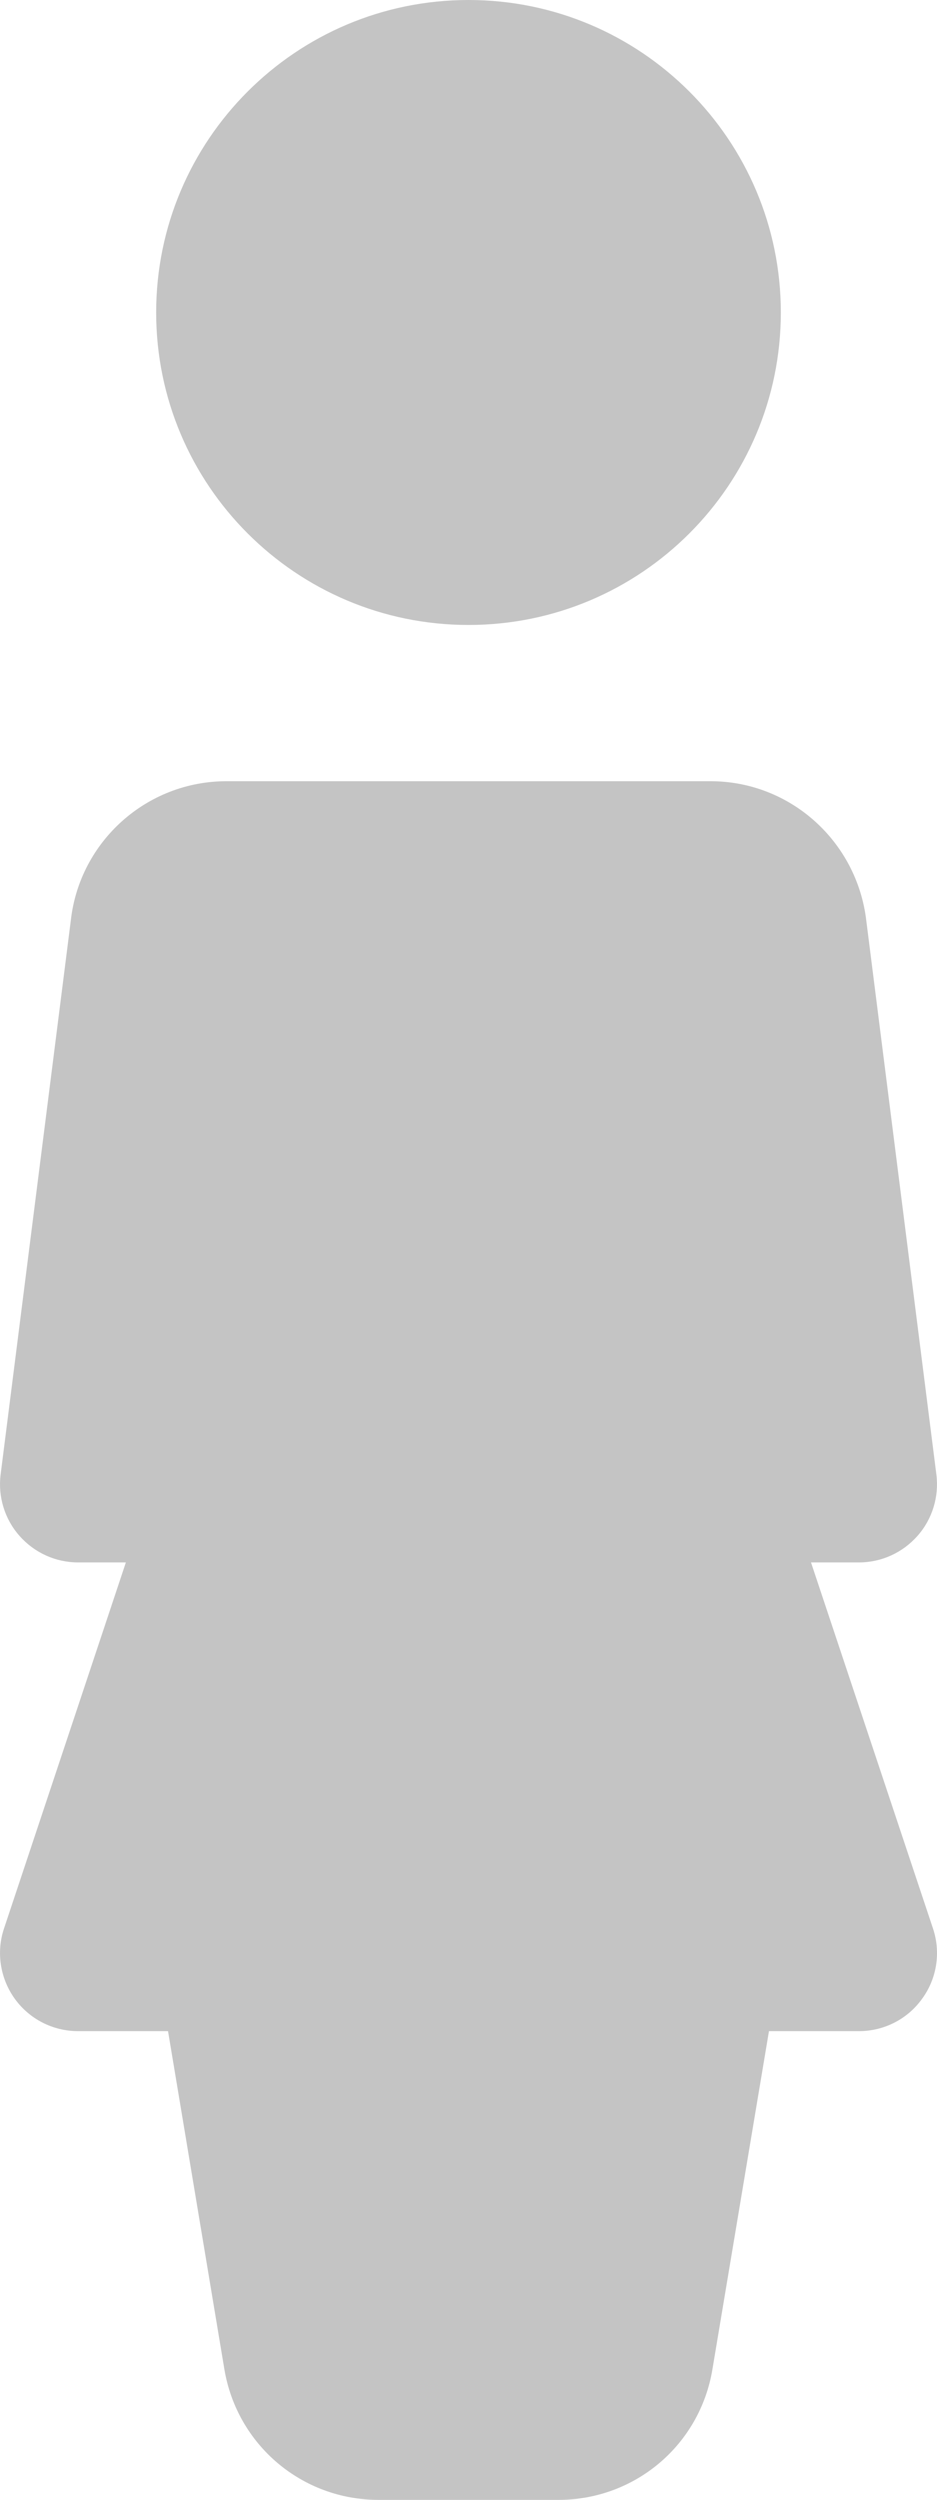 <svg width="15" height="40" viewBox="0 0 15 40" fill="none" xmlns="http://www.w3.org/2000/svg">
<path d="M7.5 10C10.261 10 12.5 7.761 12.5 5C12.5 2.239 10.261 0 7.5 0C4.739 0 2.5 2.239 2.5 5C2.5 7.761 4.739 10 7.5 10Z" fill="#C4C4C4"/>
<path d="M12.983 25H13.75C14.11 25 14.45 24.845 14.688 24.575C14.925 24.308 15.035 23.948 14.99 23.593L13.868 14.73C13.718 13.46 12.648 12.5 11.375 12.5H3.625C2.35 12.5 1.28 13.46 1.135 14.717L0.01 23.593C-0.035 23.948 0.075 24.308 0.312 24.575C0.55 24.845 0.89 25 1.25 25H2.015L0.065 30.855C-0.063 31.235 0.002 31.655 0.235 31.98C0.47 32.307 0.847 32.5 1.25 32.5H2.69L3.592 37.91C3.795 39.12 4.832 40 6.06 40H8.94C10.168 40 11.205 39.12 11.405 37.91L12.31 32.5H13.75C14.153 32.5 14.53 32.307 14.763 31.98C15 31.655 15.063 31.235 14.935 30.855L12.983 25Z" fill="#C4C4C4"/>
</svg>

